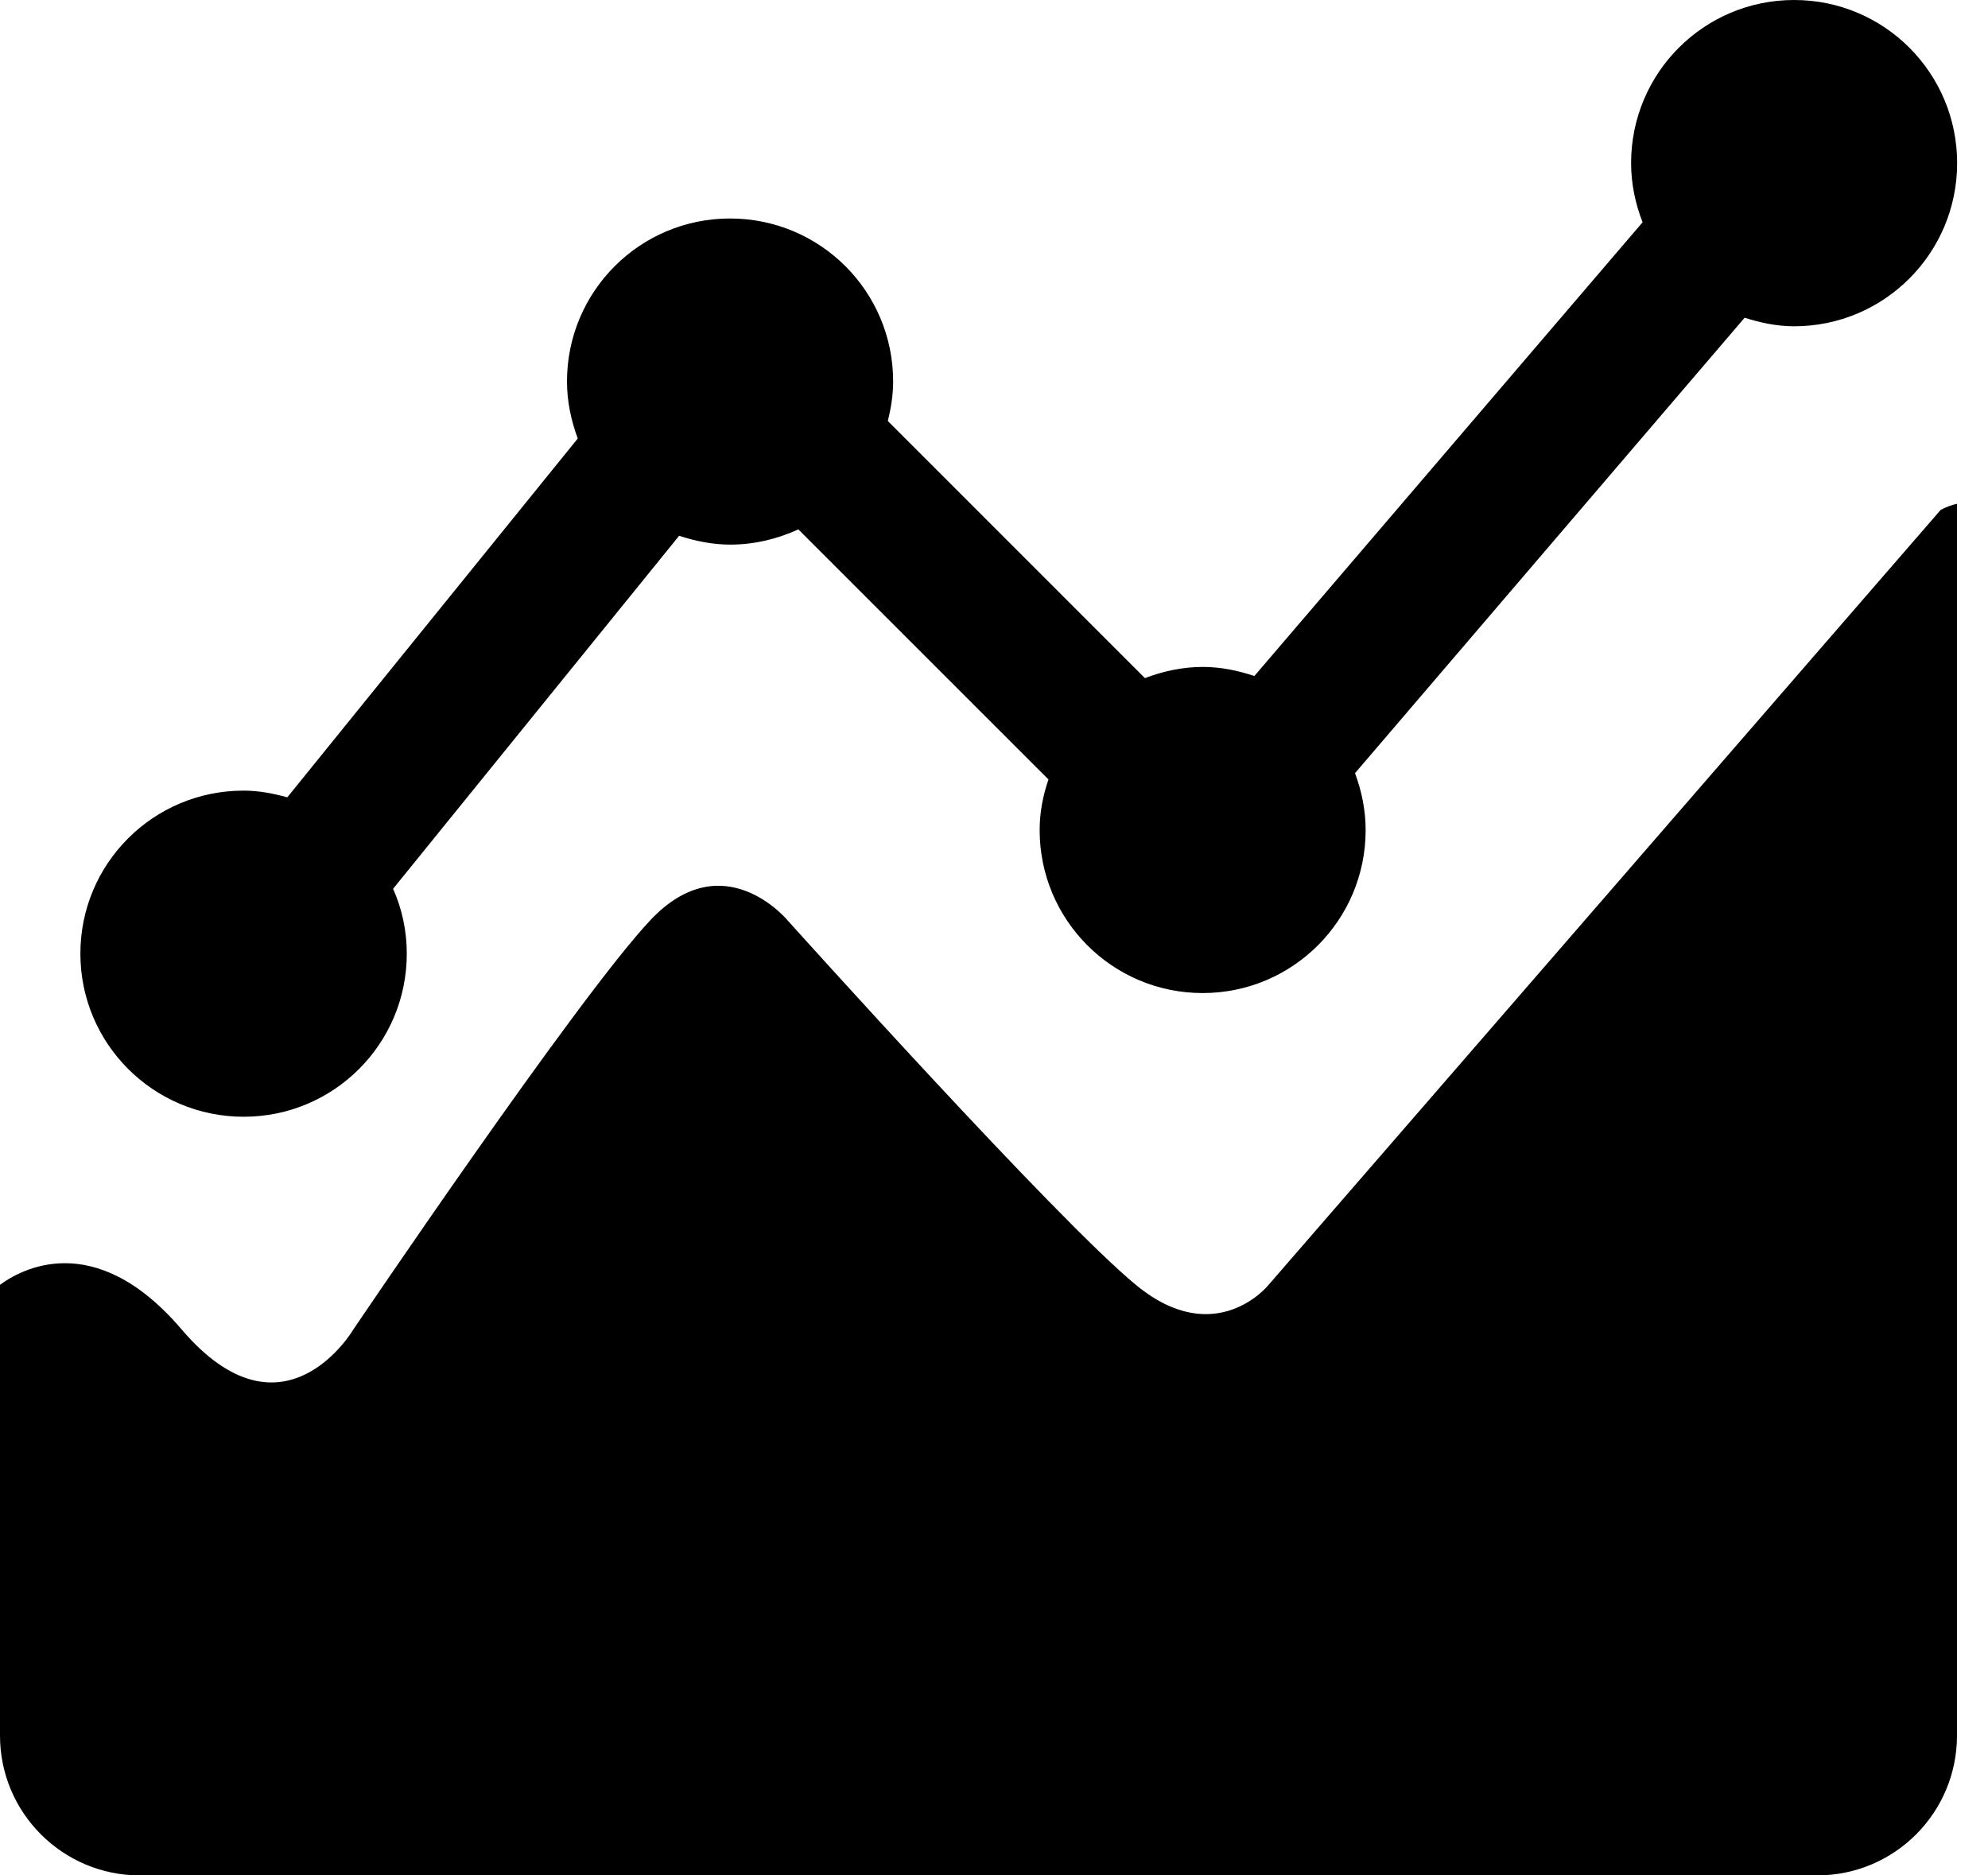 <?xml version="1.0" encoding="UTF-8"?>
<svg width="53px" height="50px" viewBox="0 0 53 50" version="1.1" xmlns="http://www.w3.org/2000/svg" xmlns:xlink="http://www.w3.org/1999/xlink">
    <title>-mockplus-</title>
    <defs>
        <filter id="filter-1">
            <feColorMatrix in="SourceGraphic" type="matrix" values="0 0 0 0 0.545 0 0 0 0 0.431 0 0 0 0 0.29 0 0 0 1 0"></feColorMatrix>
        </filter>
        <linearGradient x1="0%" y1="50%" x2="99.33%" y2="50%" id="linearGradient-2">
            <stop stop-color="#C8A77F" offset="0%"></stop>
            <stop stop-color="#AB8A61" offset="100%"></stop>
        </linearGradient>
    </defs>
    <g id="会员中心" stroke="none" stroke-width="1" fill-rule="evenodd">
        <g id="交易明细-红利备份" transform="translate(-1034, -647)">
            <g id="#icon/jiaoyi" transform="translate(1034, 647)">
                <g>
                    <path d="M33.803,34.276 C33.803,34.276 32.405,35.987 30.307,34.276 C28.209,32.569 20.99,24.53 20.99,24.53 C20.99,24.53 19.283,22.473 17.341,24.53 C15.4,26.591 9.422,35.443 9.422,35.443 C9.422,35.443 7.558,38.626 4.841,35.443 C2.501,32.7 0.511,33.877 -4.12114787e-13,34.254 L-4.12114787e-13,46.273 C-4.12114787e-13,48.33 1.67,50 3.727,50 L48.446,50 C50.507,50 52.173,48.33 52.173,46.273 L52.173,13.432 C52.035,13.461 51.882,13.517 51.737,13.596 L33.803,34.276 L33.803,34.276 Z M6.496,29.774 C8.9,29.774 10.845,27.829 10.845,25.425 C10.845,24.81 10.715,24.225 10.48,23.696 L18.105,14.285 C18.534,14.423 18.989,14.52 19.466,14.52 C20.118,14.52 20.729,14.367 21.284,14.114 L27.952,20.781 C27.806,21.206 27.717,21.657 27.717,22.13 C27.717,24.53 29.659,26.476 32.063,26.476 C34.466,26.476 36.408,24.53 36.408,22.13 C36.408,21.594 36.3,21.087 36.125,20.613 L46.512,8.471 C46.925,8.602 47.365,8.699 47.831,8.699 C50.235,8.699 52.177,6.749 52.177,4.349 C52.177,1.945 50.235,0 47.831,0 C45.427,0 43.485,1.945 43.485,4.349 C43.485,4.908 43.601,5.438 43.791,5.926 L33.442,18.023 C33.005,17.878 32.547,17.781 32.066,17.781 C31.522,17.781 31.004,17.897 30.523,18.079 L23.67,11.225 C23.752,10.886 23.811,10.54 23.811,10.171 C23.811,7.767 21.866,5.825 19.462,5.825 C17.058,5.825 15.116,7.771 15.116,10.171 C15.116,10.711 15.228,11.218 15.403,11.691 L7.659,21.258 C7.286,21.154 6.902,21.079 6.492,21.079 C4.089,21.079 2.143,23.021 2.143,25.425 C2.143,27.829 4.092,29.774 6.496,29.774 L6.496,29.774 L6.496,29.774 Z" id="形状"></path>
                </g>
            </g>
        </g>
    </g>
</svg>
